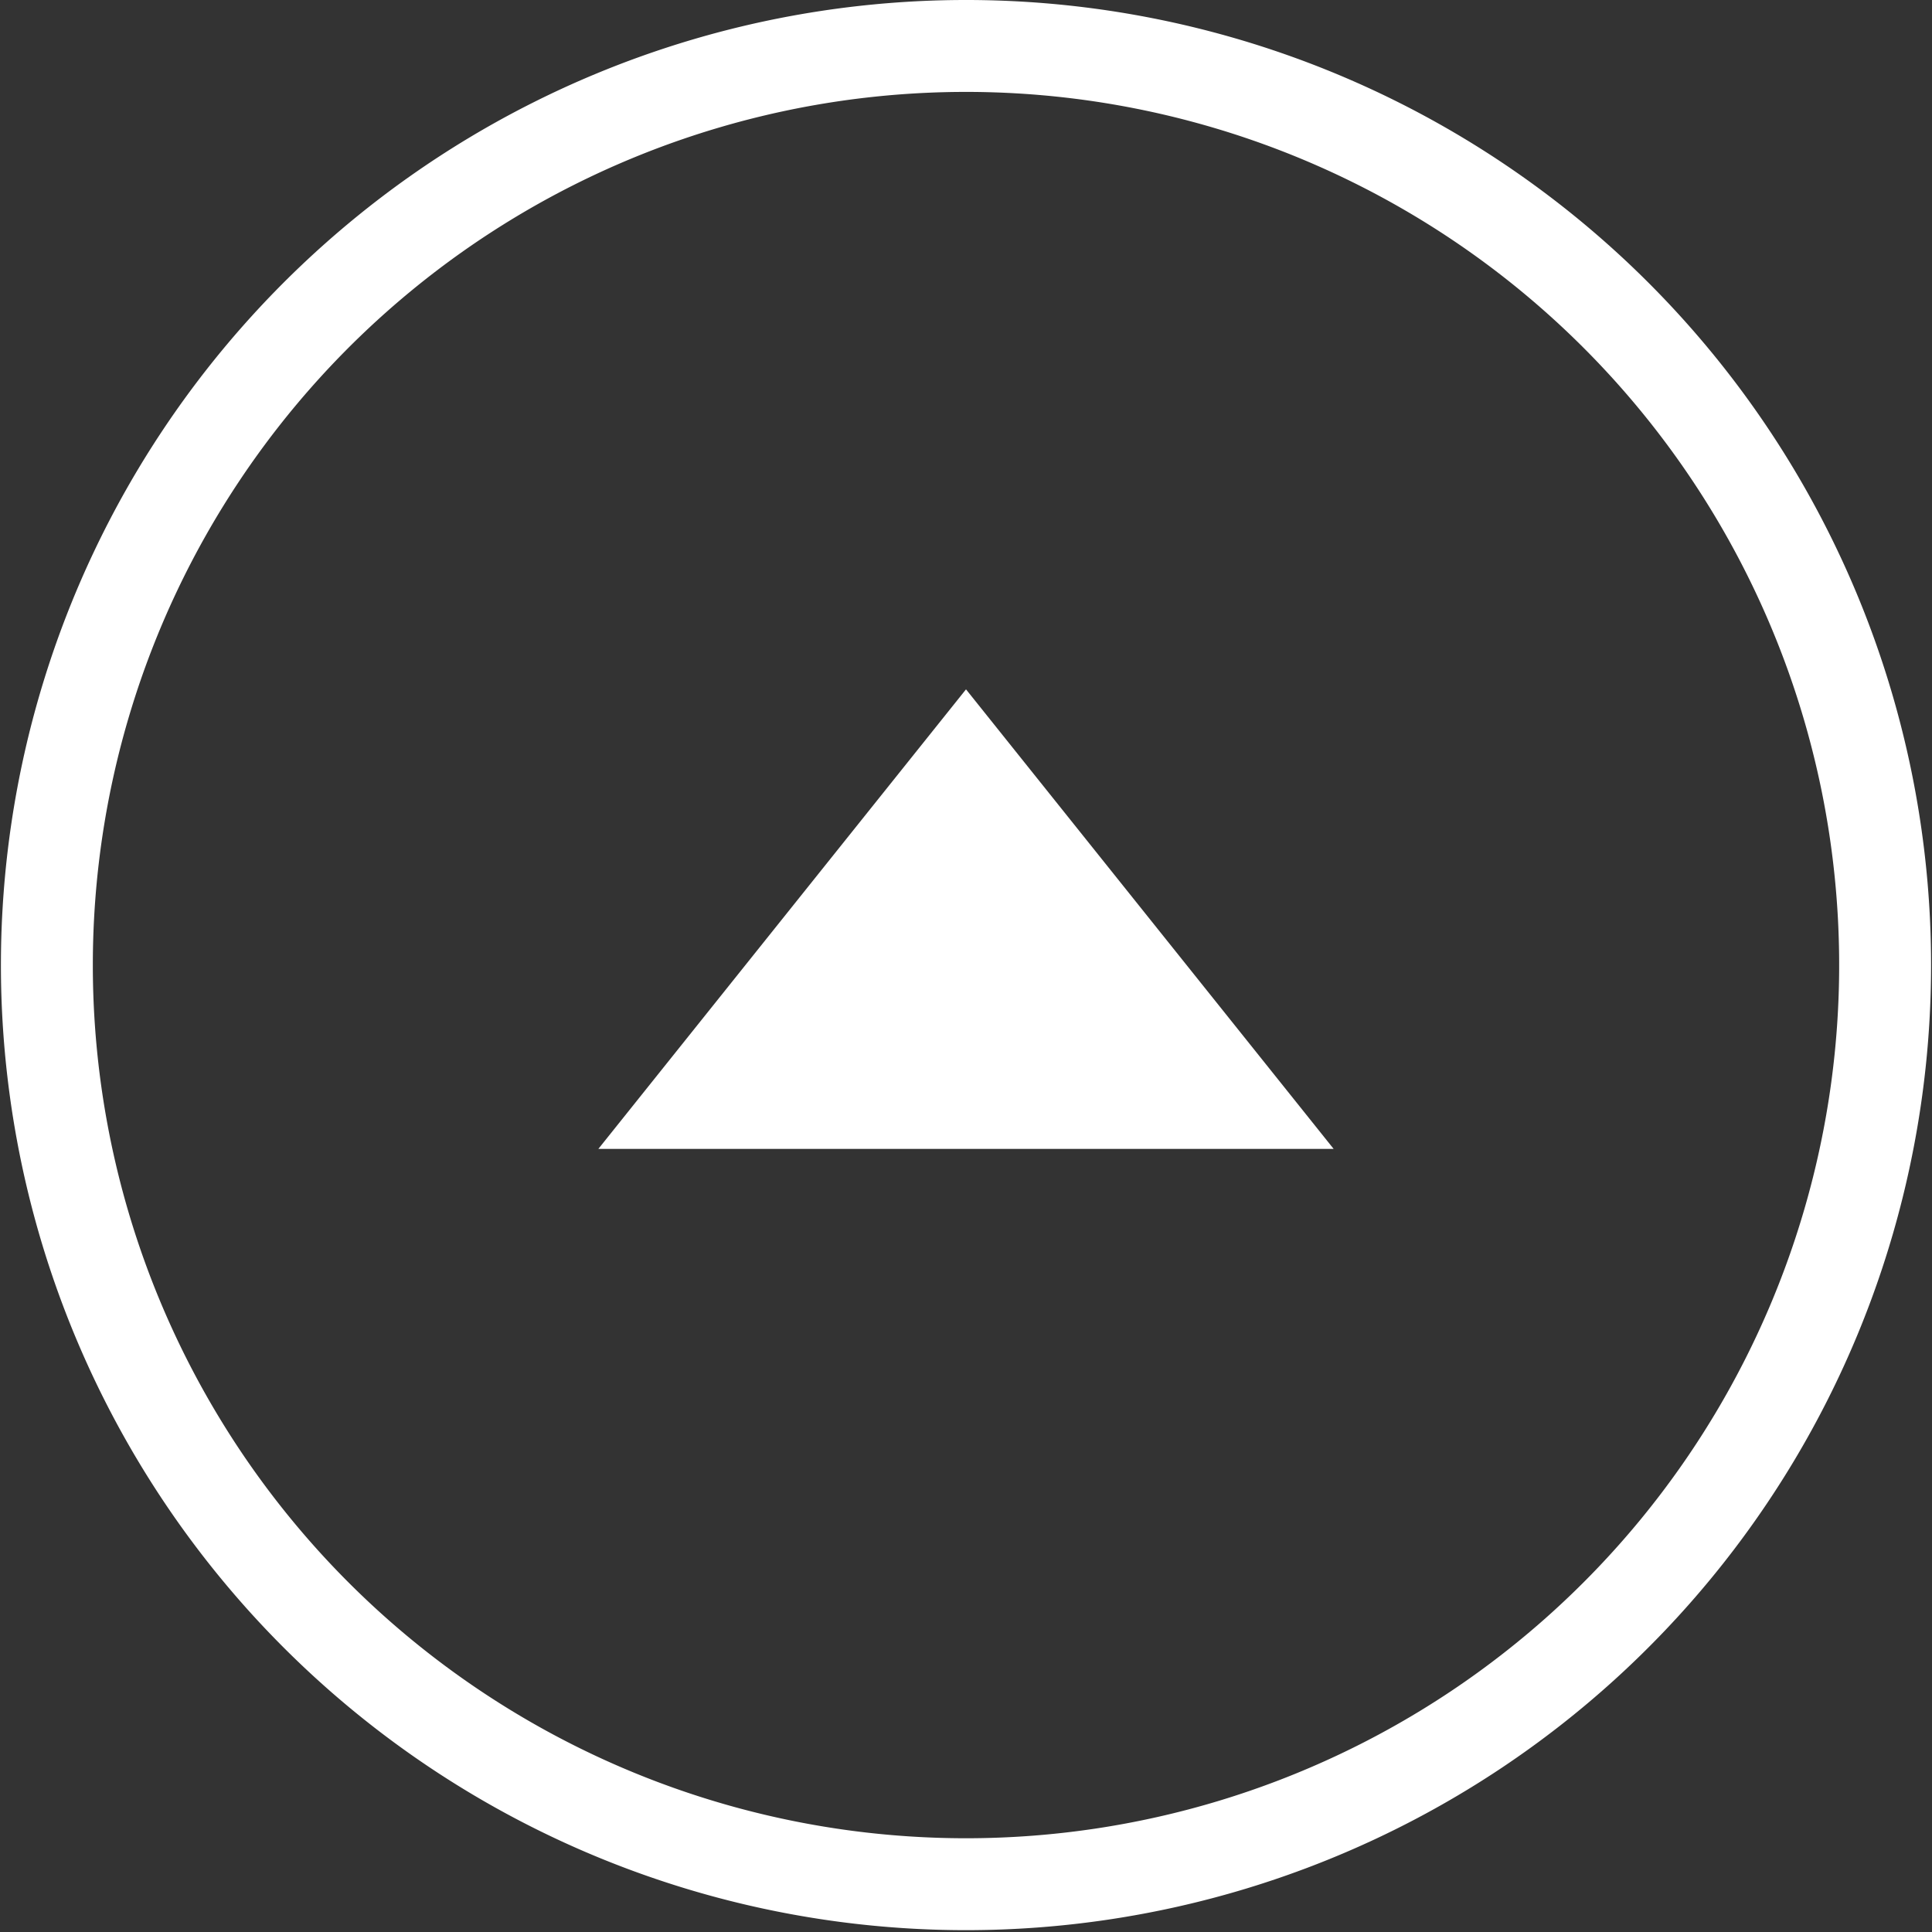 <svg id="Calque_1" data-name="Calque 1" xmlns="http://www.w3.org/2000/svg" viewBox="0 0 21.02 21.02"><rect x="0" y="0" width="21.02" height="21.02" fill="#333333" stroke="none"/><defs><style>.cls-1{fill:none;stroke:#fff;stroke-miterlimit:10;}.cls-2{fill:#fff;}</style></defs><title>pt-fleche</title><g id="_Groupe_" data-name="&lt;Groupe&gt;"><path class="cls-1" d="M10.51,20.5a10,10,0,1,0-10-10A10,10,0,0,0,10.51,20.5Z"/><polygon class="cls-2" points="10.51 7.5 6.51 12.5 14.51 12.5 10.51 7.5"/></g></svg>